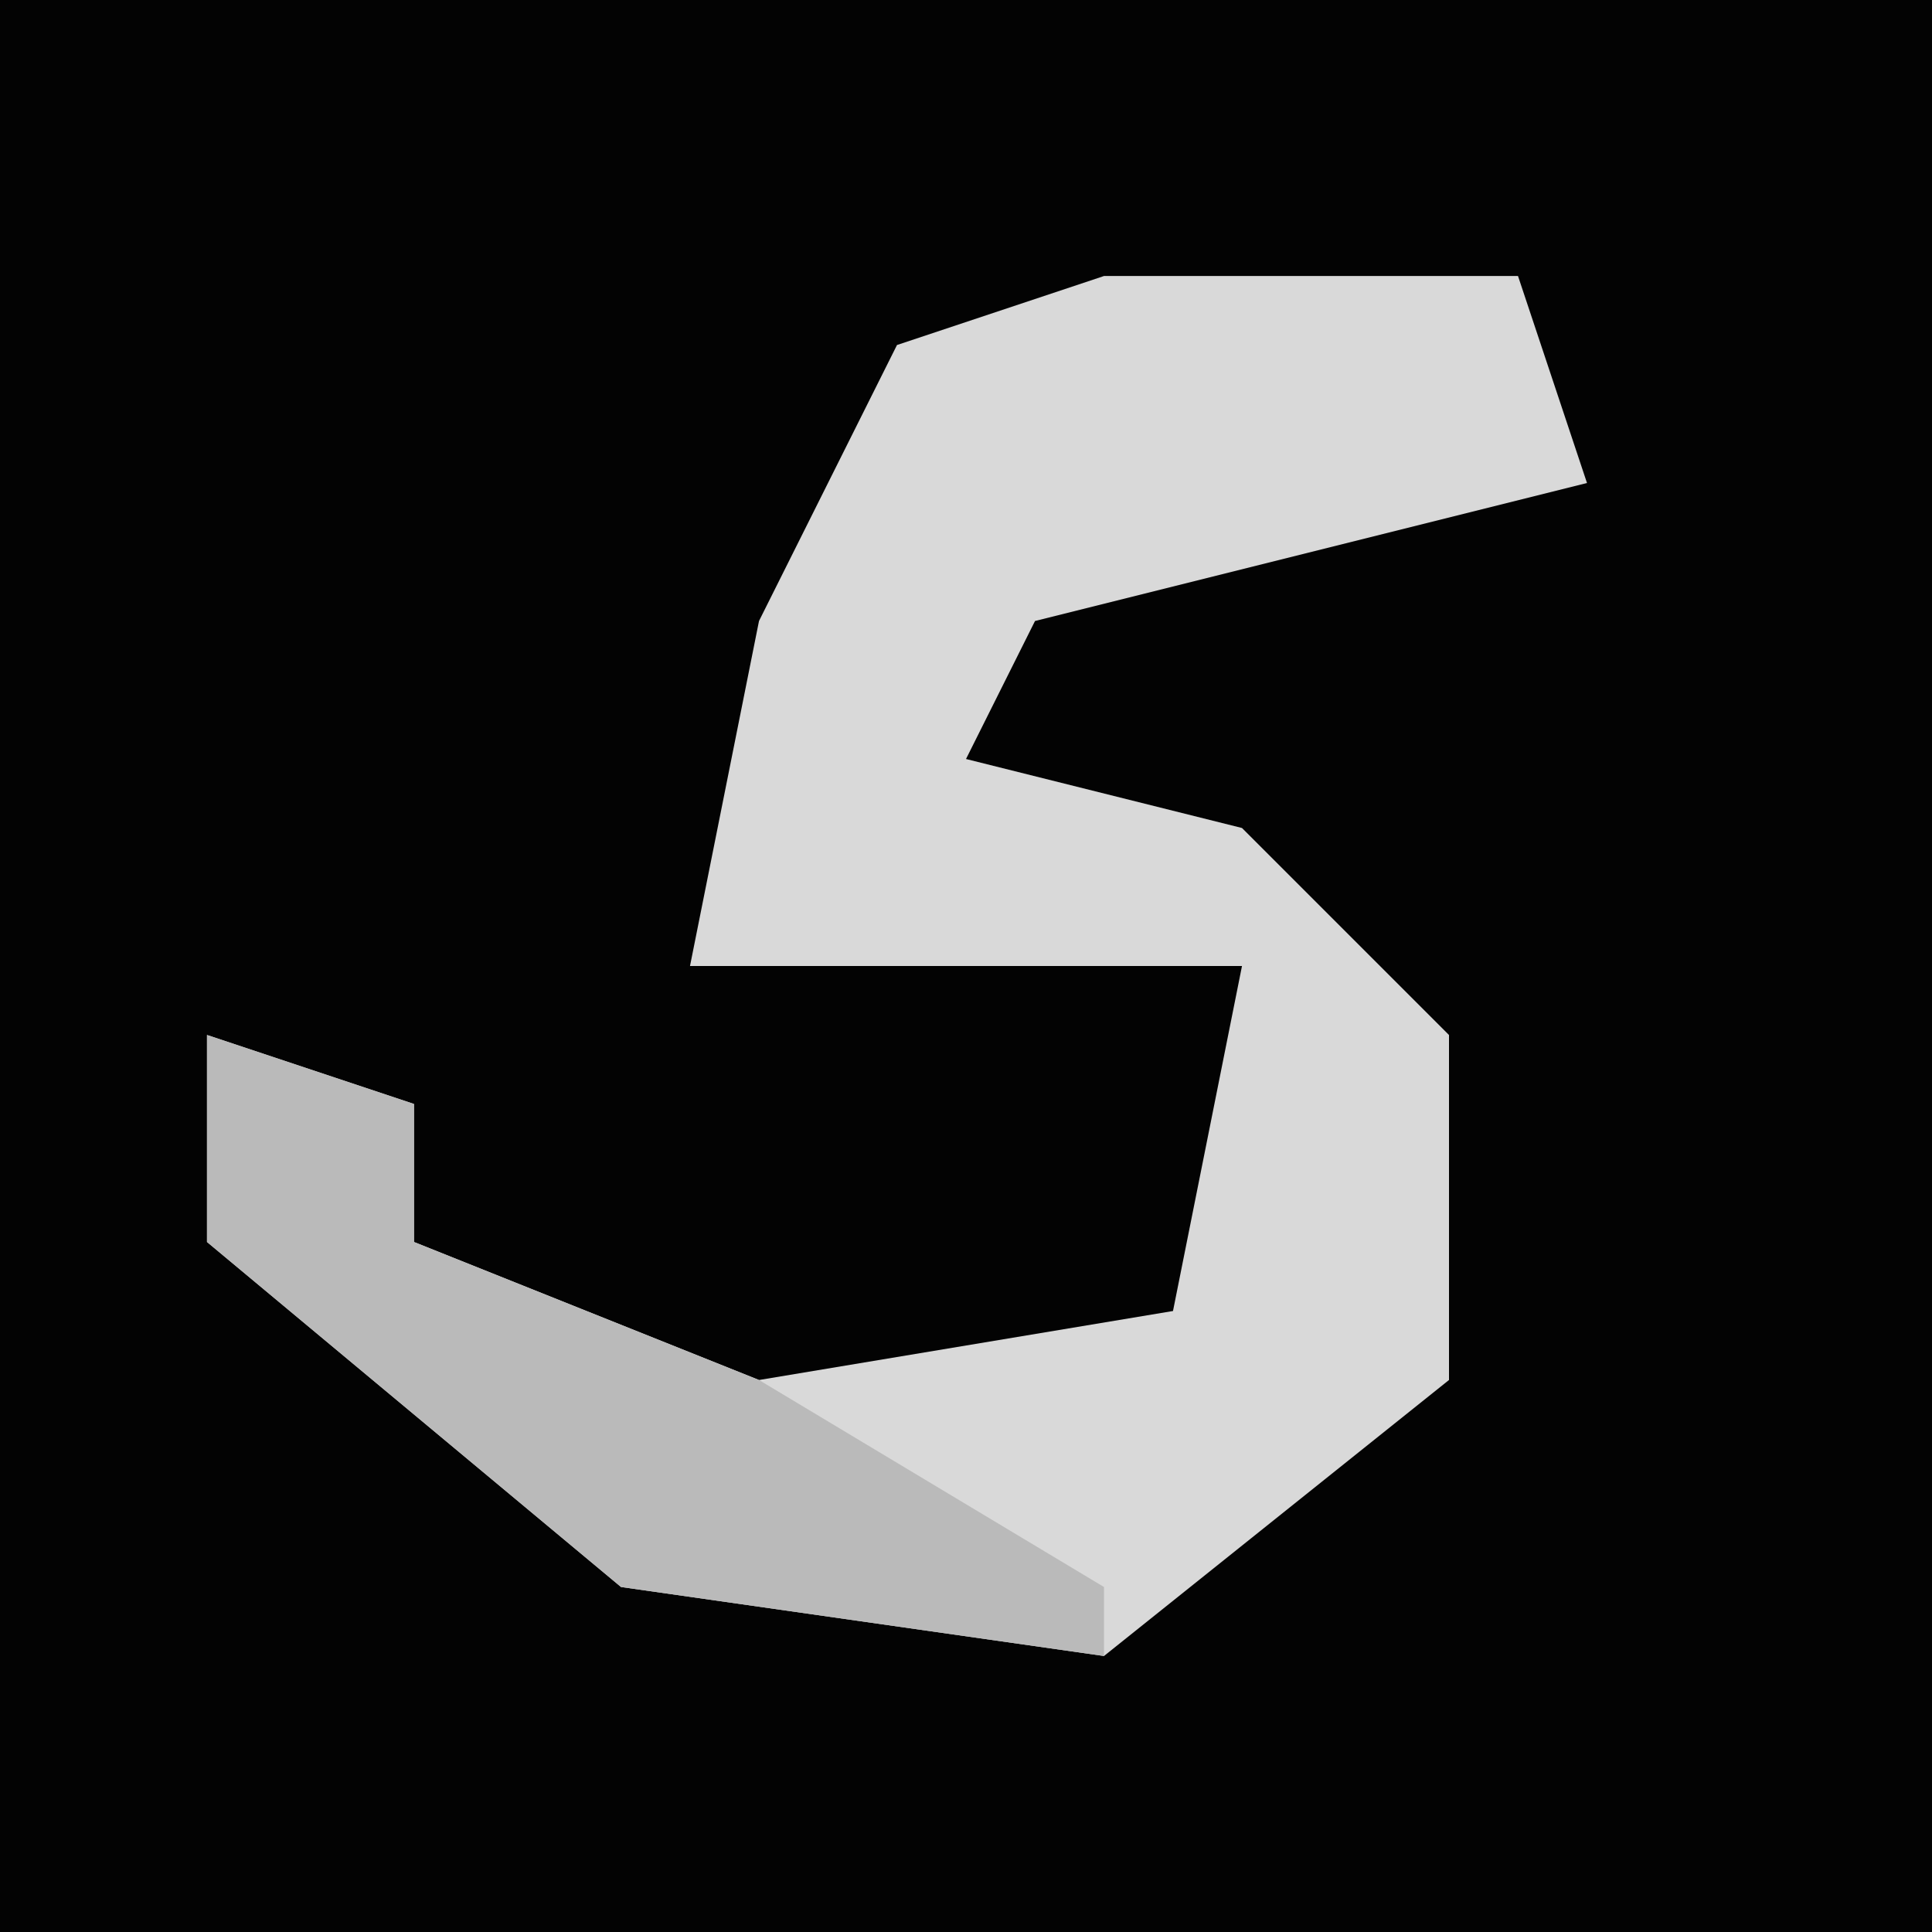 <?xml version="1.0" encoding="UTF-8"?>
<svg version="1.1" xmlns="http://www.w3.org/2000/svg" width="28" height="28">
<path d="M0,0 L28,0 L28,28 L0,28 Z " fill="#030303" transform="translate(0,0)"/>
<path d="M0,0 L6,0 L7,3 L-1,5 L-2,7 L2,8 L5,11 L5,16 L0,20 L-7,19 L-13,14 L-13,11 L-10,12 L-10,14 L-5,16 L1,15 L2,10 L-6,10 L-5,5 L-3,1 Z " fill="#D9D9D9" transform="translate(16,4)"/>
<path d="M0,0 L3,1 L3,3 L8,5 L13,8 L13,9 L6,8 L0,3 Z " fill="#BABABA" transform="translate(3,15)"/>
</svg>
